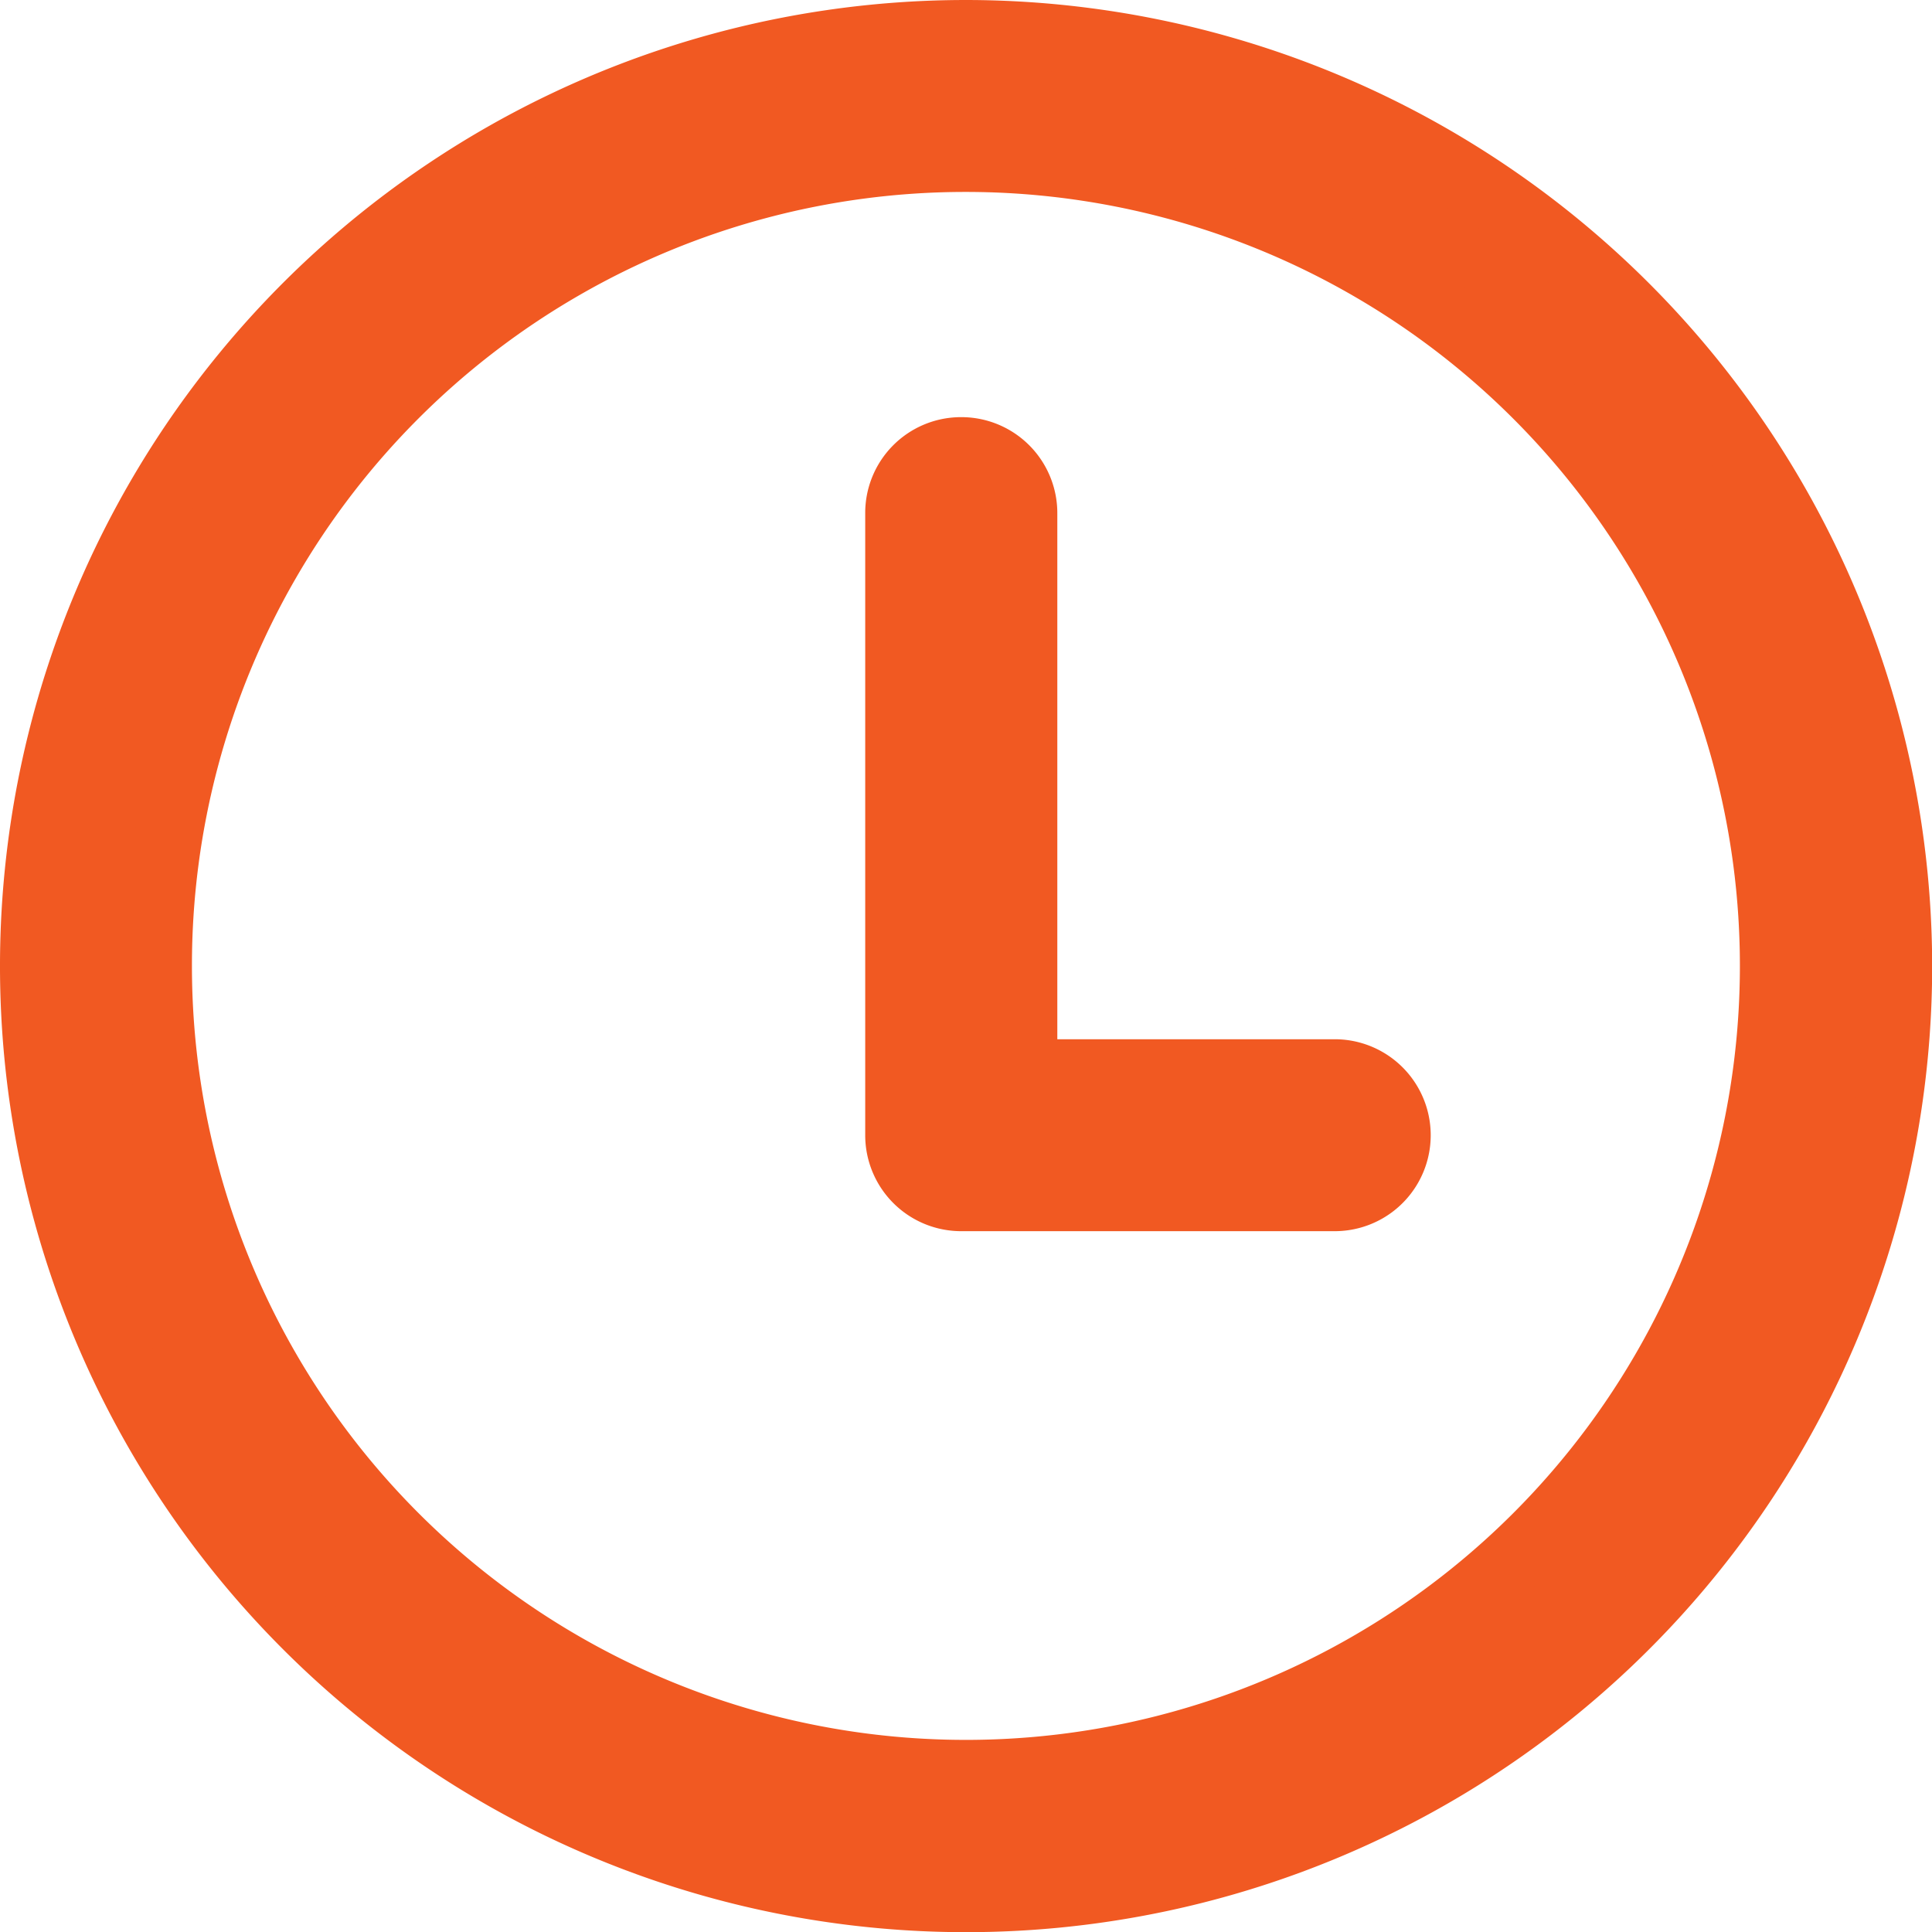 <svg xmlns="http://www.w3.org/2000/svg" width="11.435" height="11.435" viewBox="0 0 11.435 11.435"><path d="M5.518,0a5.518,5.518,0,1,0,5.518,5.518A5.523,5.523,0,0,0,5.518,0Zm0,.736A4.781,4.781,0,1,1,.736,5.518,4.778,4.778,0,0,1,5.518.736ZM5.485,2.469a.367.367,0,0,0-.364.371h0V6.52a.368.368,0,0,0,.369.367H7.7a.368.368,0,0,0,0-.736H5.858V2.841a.368.368,0,0,0-.363-.372Z" transform="translate(0.2 0.2)" fill="#f15922" stroke="#f15922" stroke-width="0.4"/></svg>